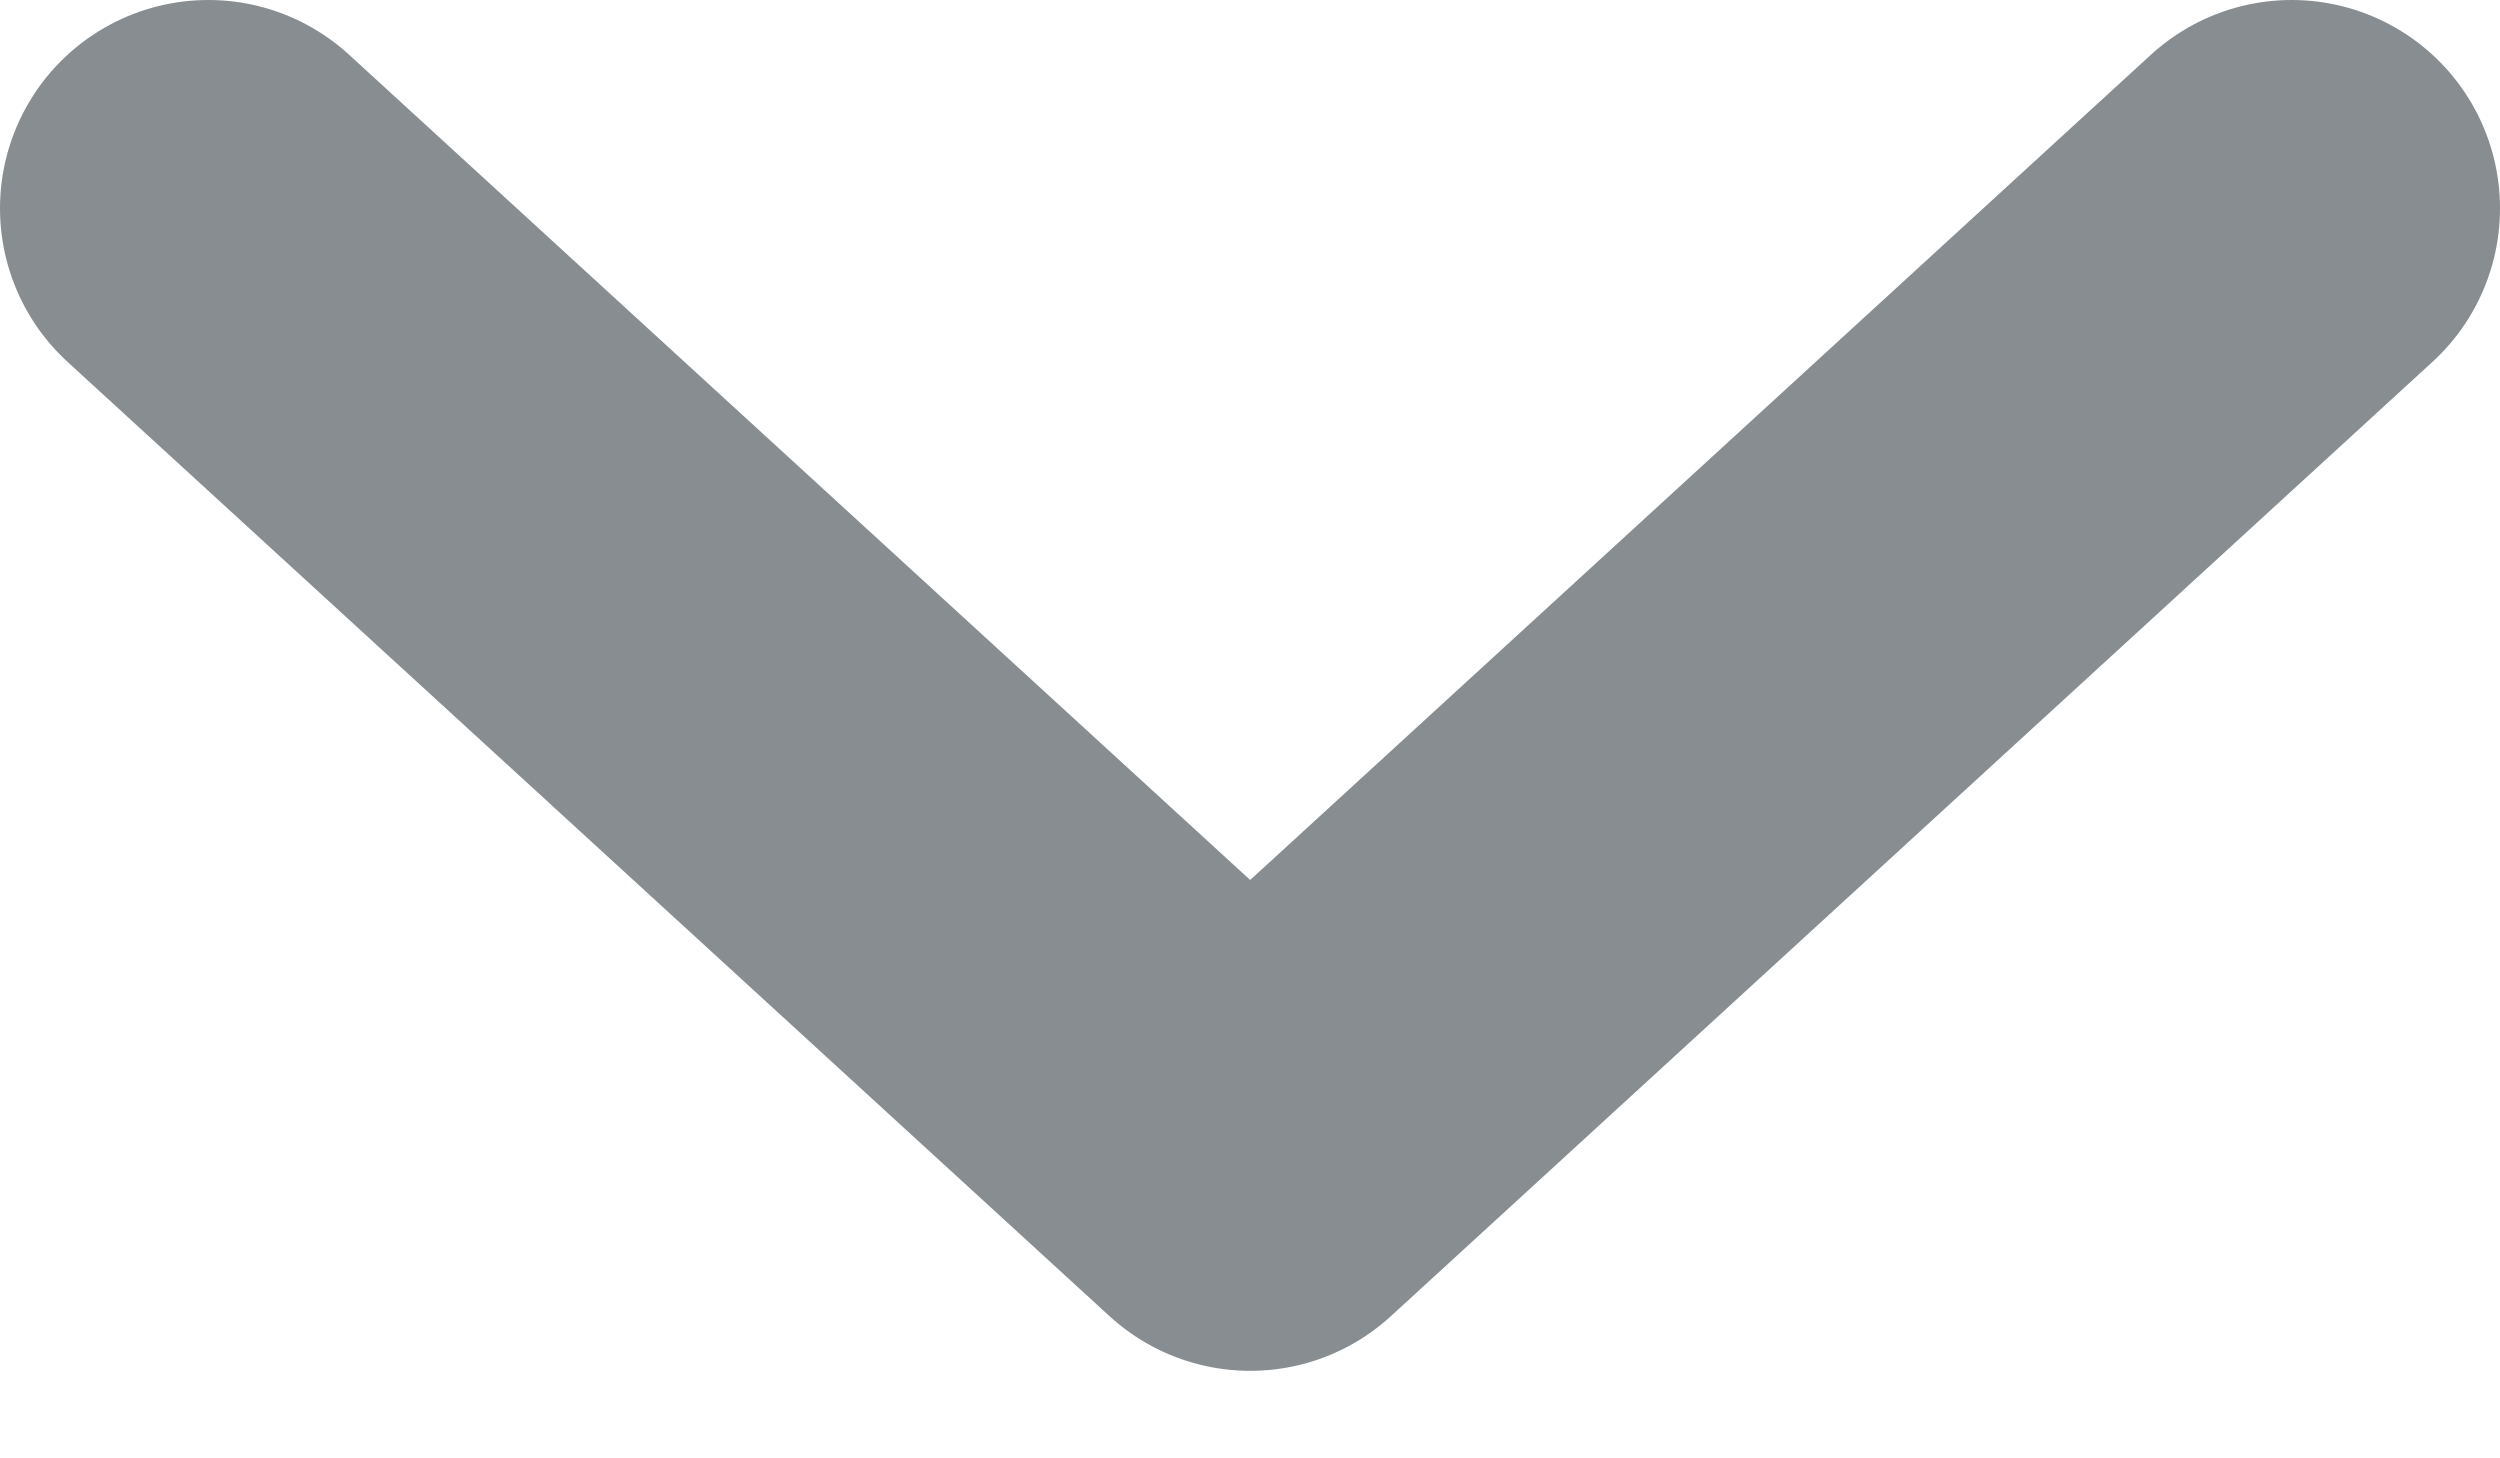 <svg width="12" height="7" viewBox="0 0 12 7" fill="none" xmlns="http://www.w3.org/2000/svg">
<path d="M1 1L6.001 5.58L11 1" stroke="#888D91" stroke-width="2" stroke-linecap="round" stroke-linejoin="round"/>
</svg>
